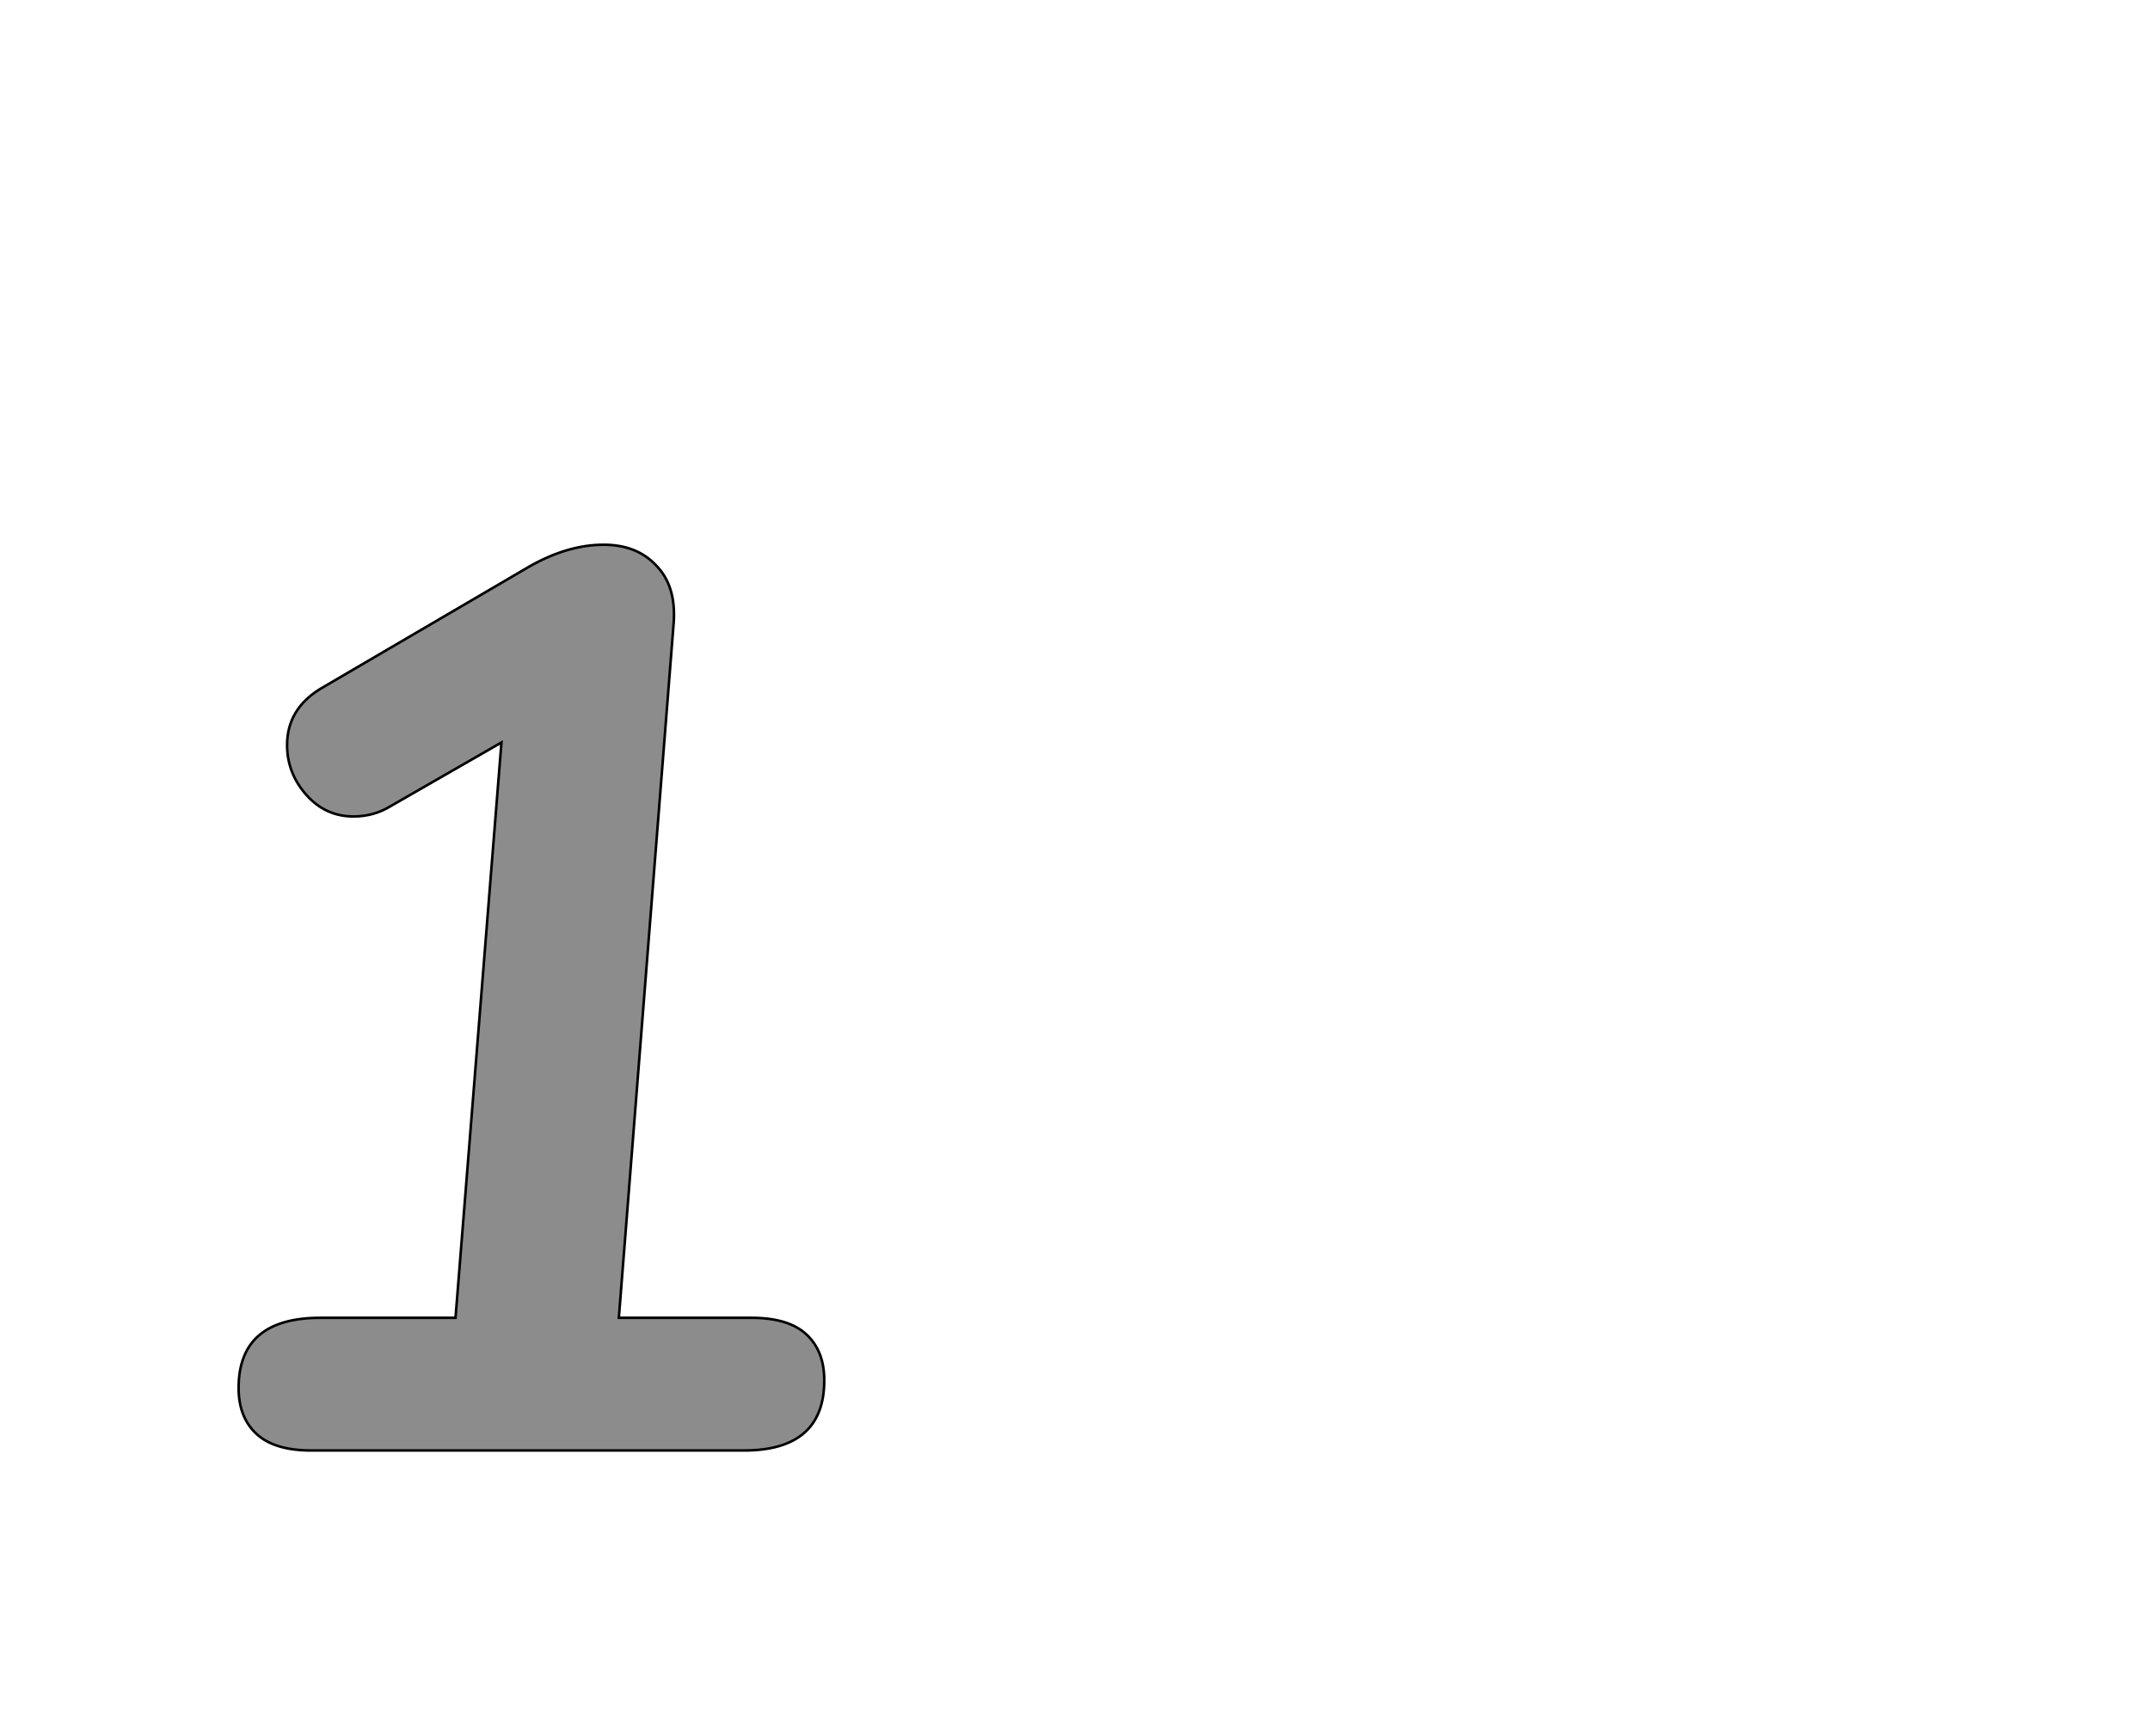 <!--
BEGIN METADATA

BBOX_X_MIN 87
BBOX_Y_MIN 0
BBOX_X_MAX 546
BBOX_Y_MAX 710
WIDTH 459
HEIGHT 710
H_BEARING_X 87
H_BEARING_Y 710
H_ADVANCE 600
V_BEARING_X -213
V_BEARING_Y 327
V_ADVANCE 1364
ORIGIN_X 0
ORIGIN_Y 0

END METADATA
-->

<svg width='1685px' height='1361px' xmlns='http://www.w3.org/2000/svg' version='1.1'>

 <!-- make sure glyph is visible within svg window -->
 <g fill-rule='nonzero'  transform='translate(100 1137)'>

  <!-- draw actual outline using lines and Bezier curves-->
  <path fill='black' stroke='black' fill-opacity='0.45'  stroke-width='2'  d='
 M 518,-104
 M 532,-91
 Q 546,-78 546,-55
 Q 546,0 483,0
 L 144,0
 Q 115,0 101,-13
 Q 87,-26 87,-49
 Q 87,-104 151,-104
 L 257,-104
 L 293,-555
 L 206,-505
 Q 193,-497 177,-497
 Q 155,-497 140,-514
 Q 125,-531 125,-553
 Q 125,-581 151,-597
 L 315,-693
 Q 345,-710 373,-710
 Q 399,-710 414,-694
 Q 430,-678 428,-649
 L 385,-104
 L 489,-104
 Q 518,-104 532,-91
 Z

  '/>
 </g>
</svg>
